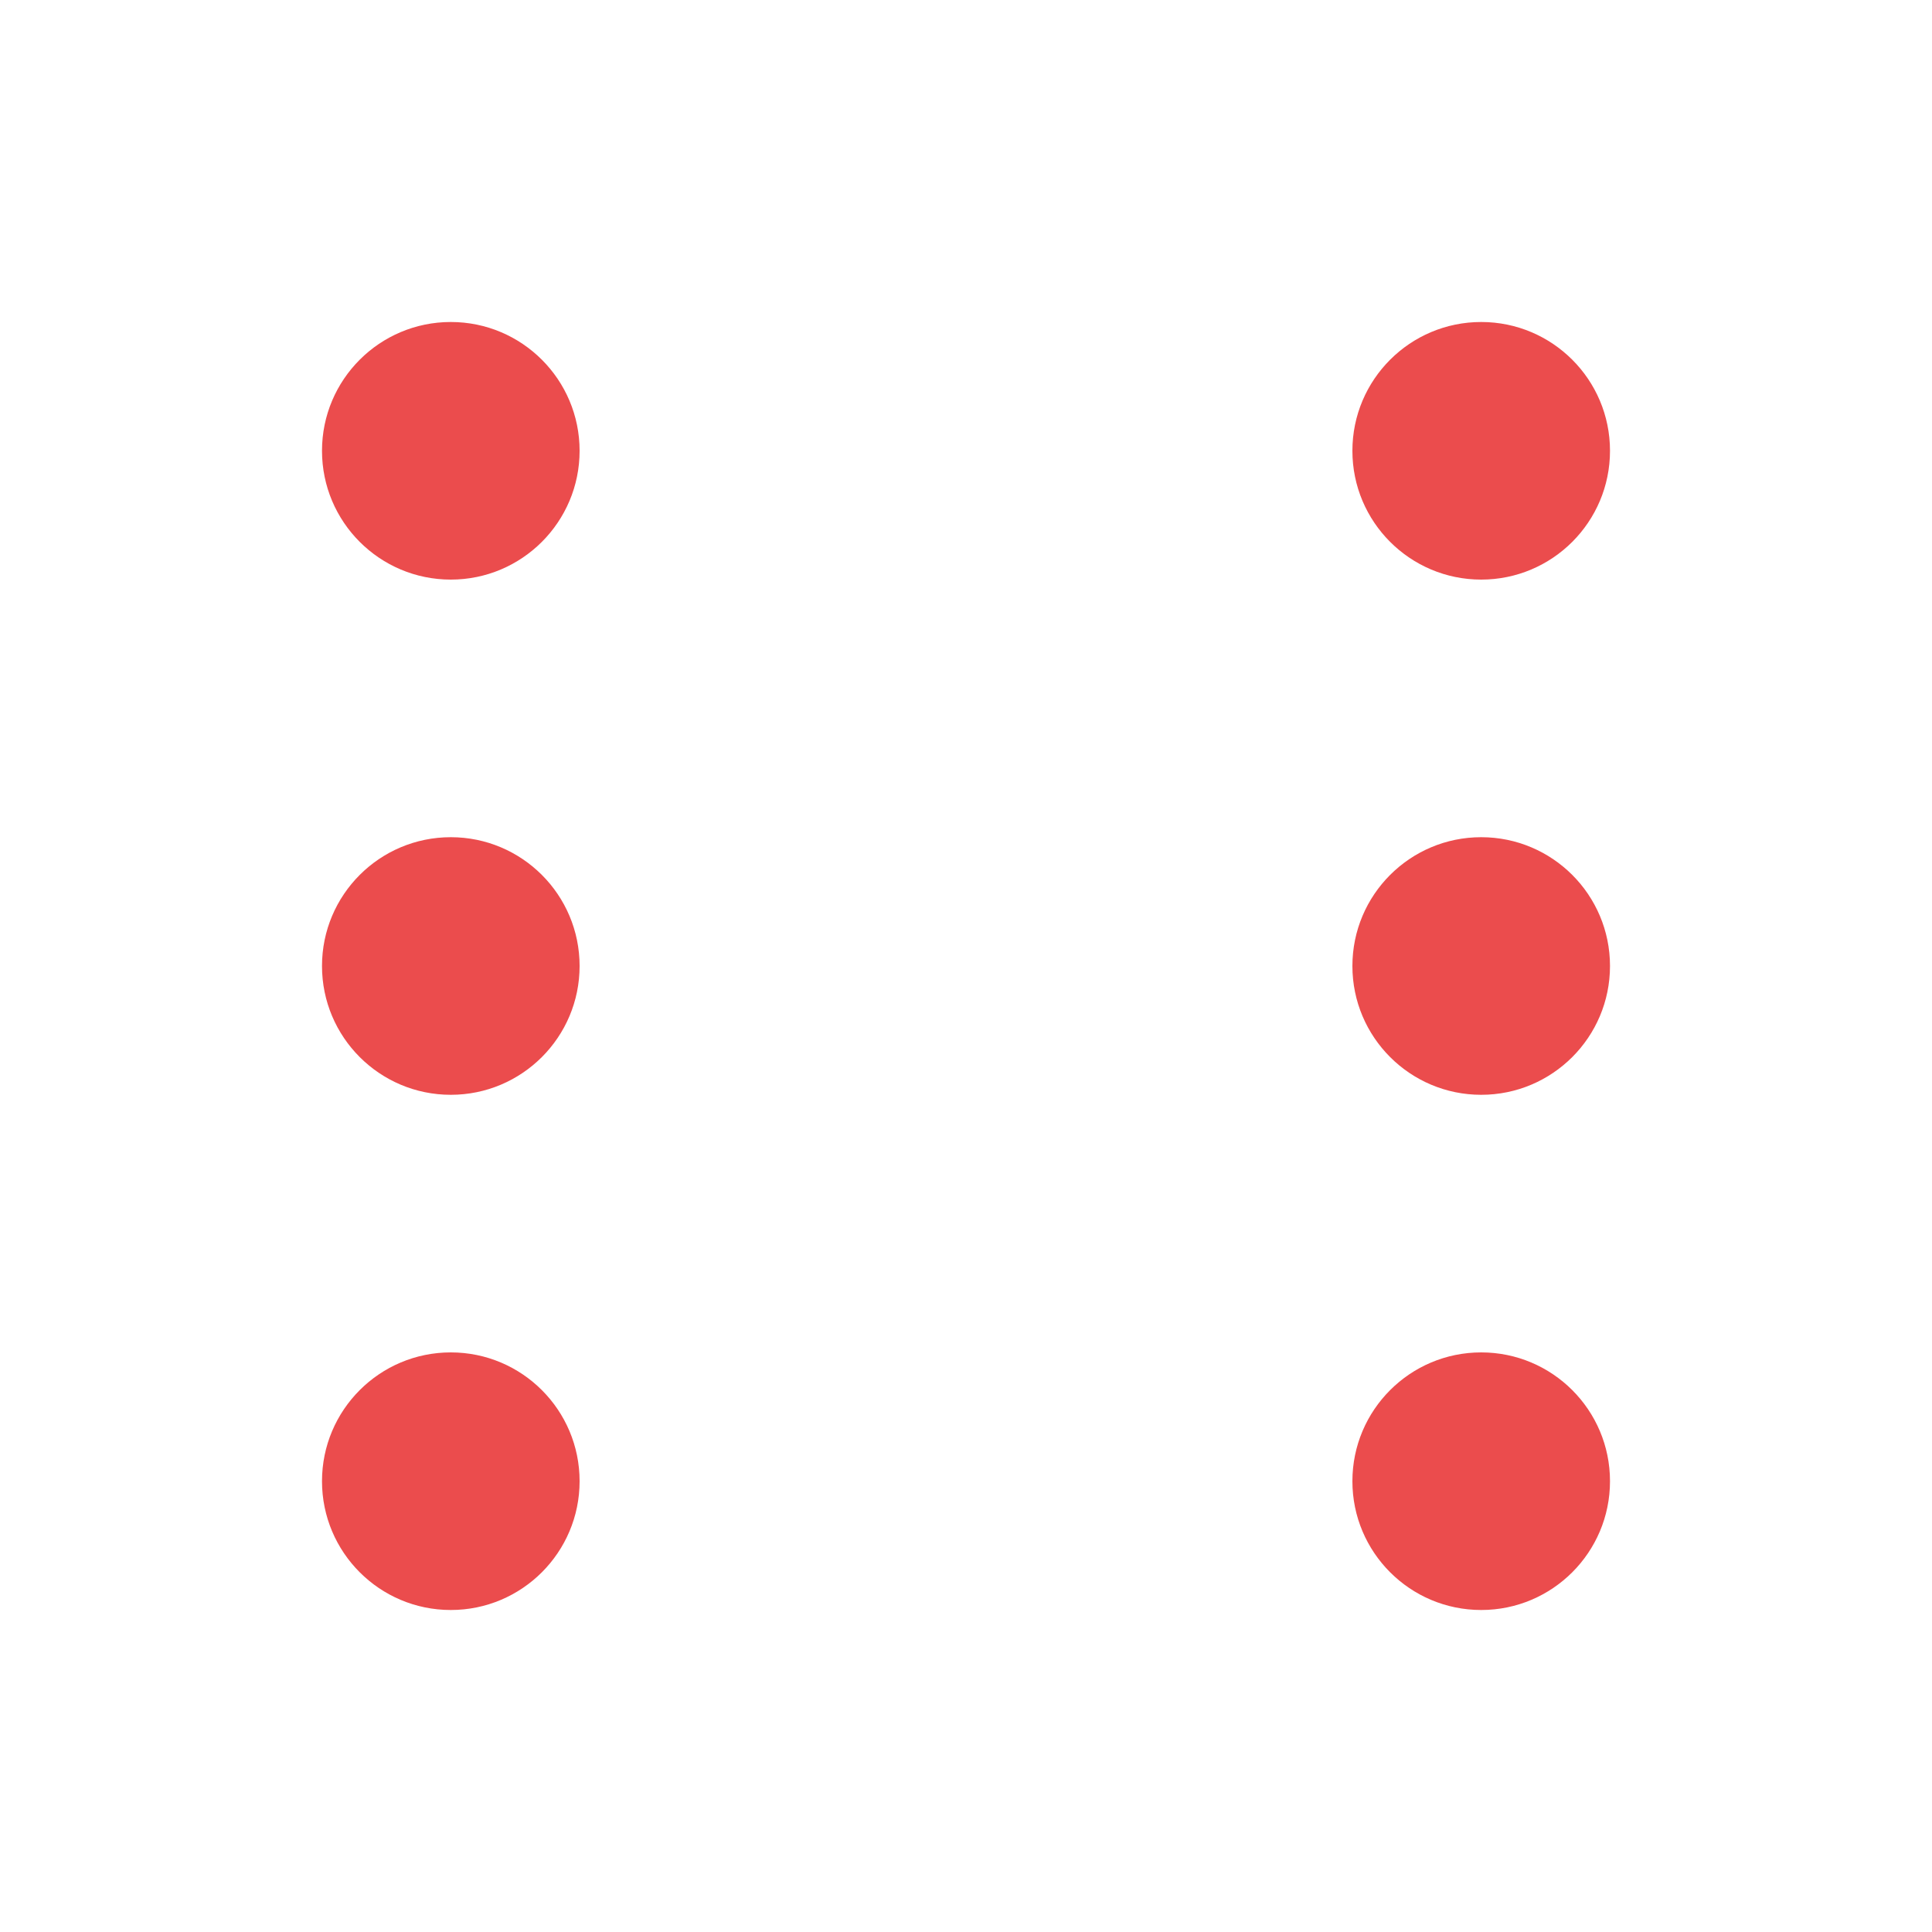 <?xml version="1.0" encoding="utf-8" standalone="yes"?>
<!DOCTYPE svg PUBLIC "-//W3C//DTD SVG 1.1//EN" "http://www.w3.org/Graphics/SVG/1.1/DTD/svg11.dtd">
<svg xmlns="http://www.w3.org/2000/svg" xmlns:xlink="http://www.w3.org/1999/xlink" xmlns:dc="http://purl.org/dc/elements/1.1/" xmlns:cc="http://web.resource.org/cc/" xmlns:rdf="http://www.w3.org/1999/02/22-rdf-syntax-ns#" xmlns:sodipodi="http://sodipodi.sourceforge.net/DTD/sodipodi-0.dtd" xmlns:inkscape="http://www.inkscape.org/namespaces/inkscape" version="1.1" baseProfile="full" width="300px" height="300px" viewBox="0 0 300 300" preserveAspectRatio="xMidYMid meet" id="svg_document" style="zoom: 1;"><!-- Created with macSVG - https://macsvg.org/ - https://github.com/dsward2/macsvg/ --><title id="svg_document_title">Untitled.svg</title><defs id="svg_document_defs"></defs><g id="main_group"><rect height="300px" x="0px" y="0px" id="background_rect" width="300px" fill="#ffffff"></rect></g><circle stroke="#000000" id="circle1" cy="70px" stroke-width="0" fill="#eb4c4d" r="20px" cx="230px" transform=""></circle><circle stroke="#000000" cy="230px" stroke-width="0" fill="#eb4c4d" r="20px" cx="70px" transform="" id="circle2"></circle><circle stroke="#000000" stroke-width="0" cy="70px" id="circle3" fill="#eb4c4d" r="20px" cx="70px" transform=""></circle><circle stroke="#000000" stroke-width="0" cy="230px" fill="#eb4c4d" r="20px" cx="230px" transform="" id="circle4"></circle><circle stroke="#000000" stroke-width="0" cy="150px" fill="#eb4c4d" r="20px" cx="70px" transform="" id="circle5"></circle><circle stroke="#000000" stroke-width="0" cy="150px" fill="#eb4c4d" r="20px" cx="230px" transform="" id="circle6"></circle></svg>